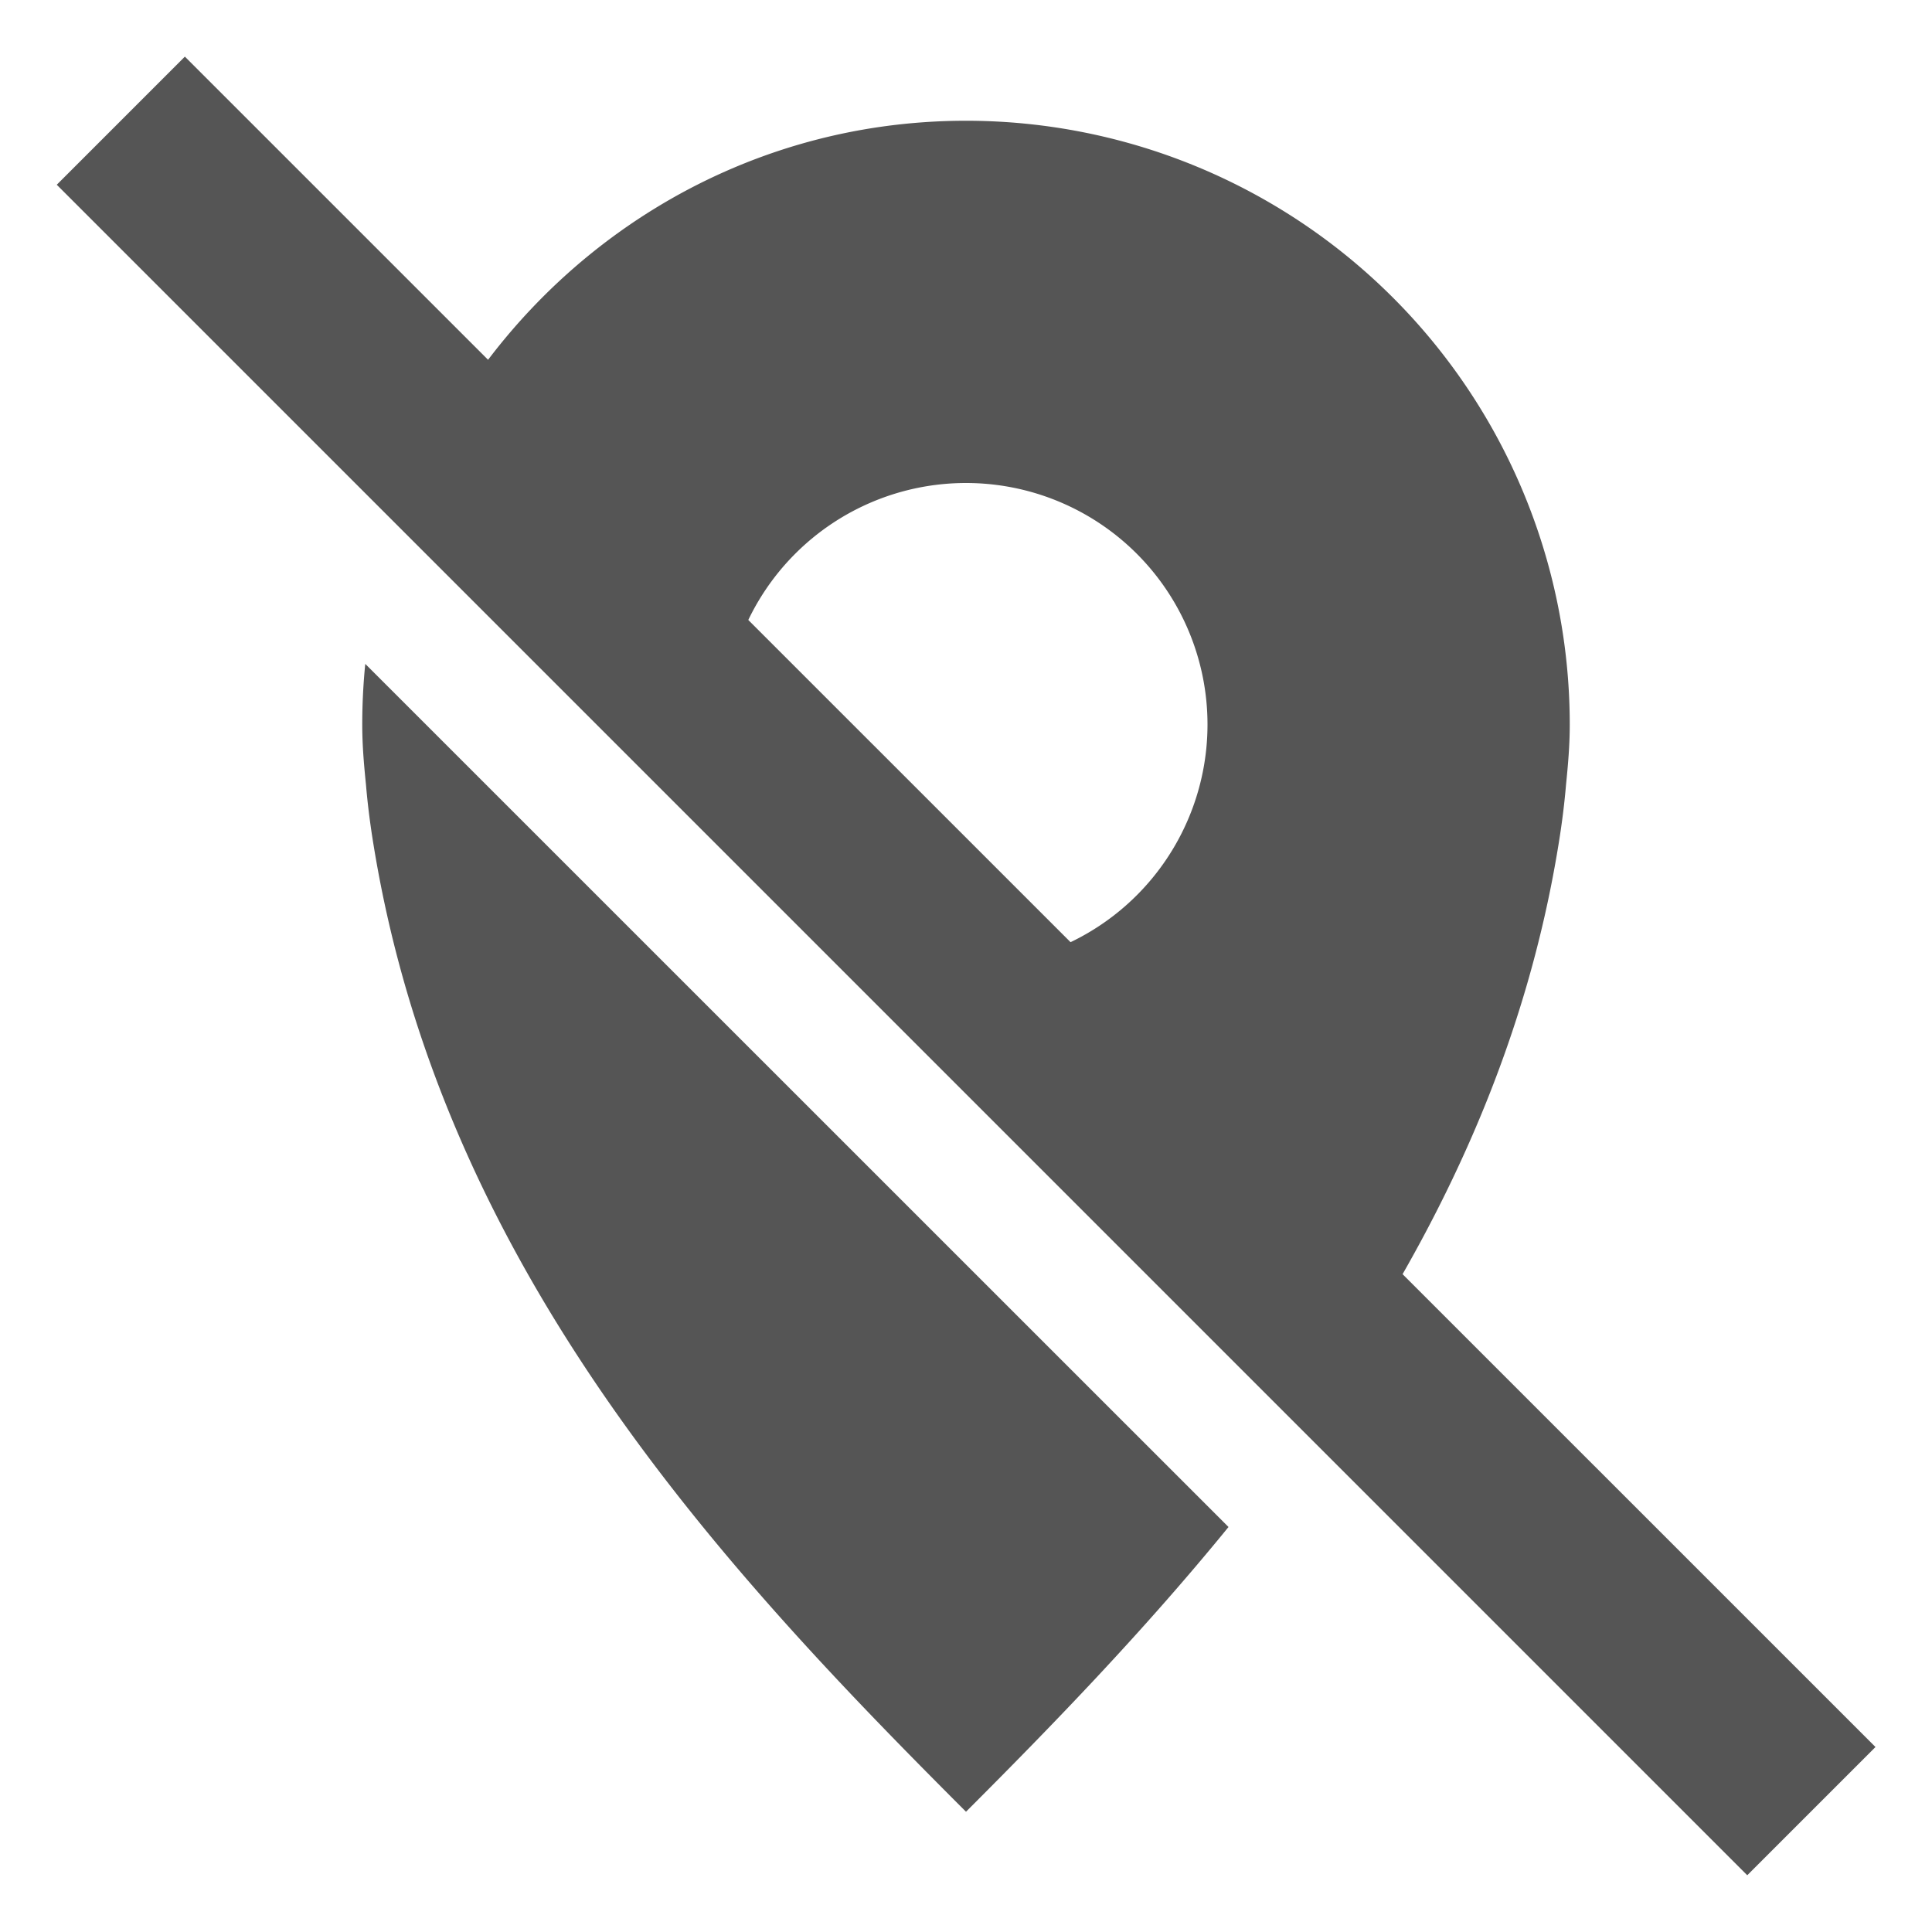 <svg width="16" height="16" version="1.1" xmlns="http://www.w3.org/2000/svg">
 <path d="m1.531 0.469-1.061 1.061 14 14 1.062-1.062z" fill="#555555"/>
 <path d="M 3.025,5.498 A 5.067,5.067 0 0 0 3,6 C 3,6.173 3.014,6.332 3.031,6.5 3.045,6.667 3.067,6.836 3.094,7 3.666,10.514 6,13.004 8,15.004 8.714,14.29 9.47,13.51 10.174,12.646 Z M 8,1 C 6.103,1 4.472,2.069 3.625,3.625 L 6,6 a 2,2 0 1 1 2,2 l 3.213,3.213 C 12.008,9.985 12.645,8.603 12.906,7 12.933,6.836 12.955,6.667 12.969,6.5 12.986,6.332 13,6.173 13,6 A 5,5 0 0 0 8,1 Z" color="#000000" fill="#555555" overflow="visible" solid-color="#000000" style="isolation:auto;mix-blend-mode:normal"/>
</svg>
